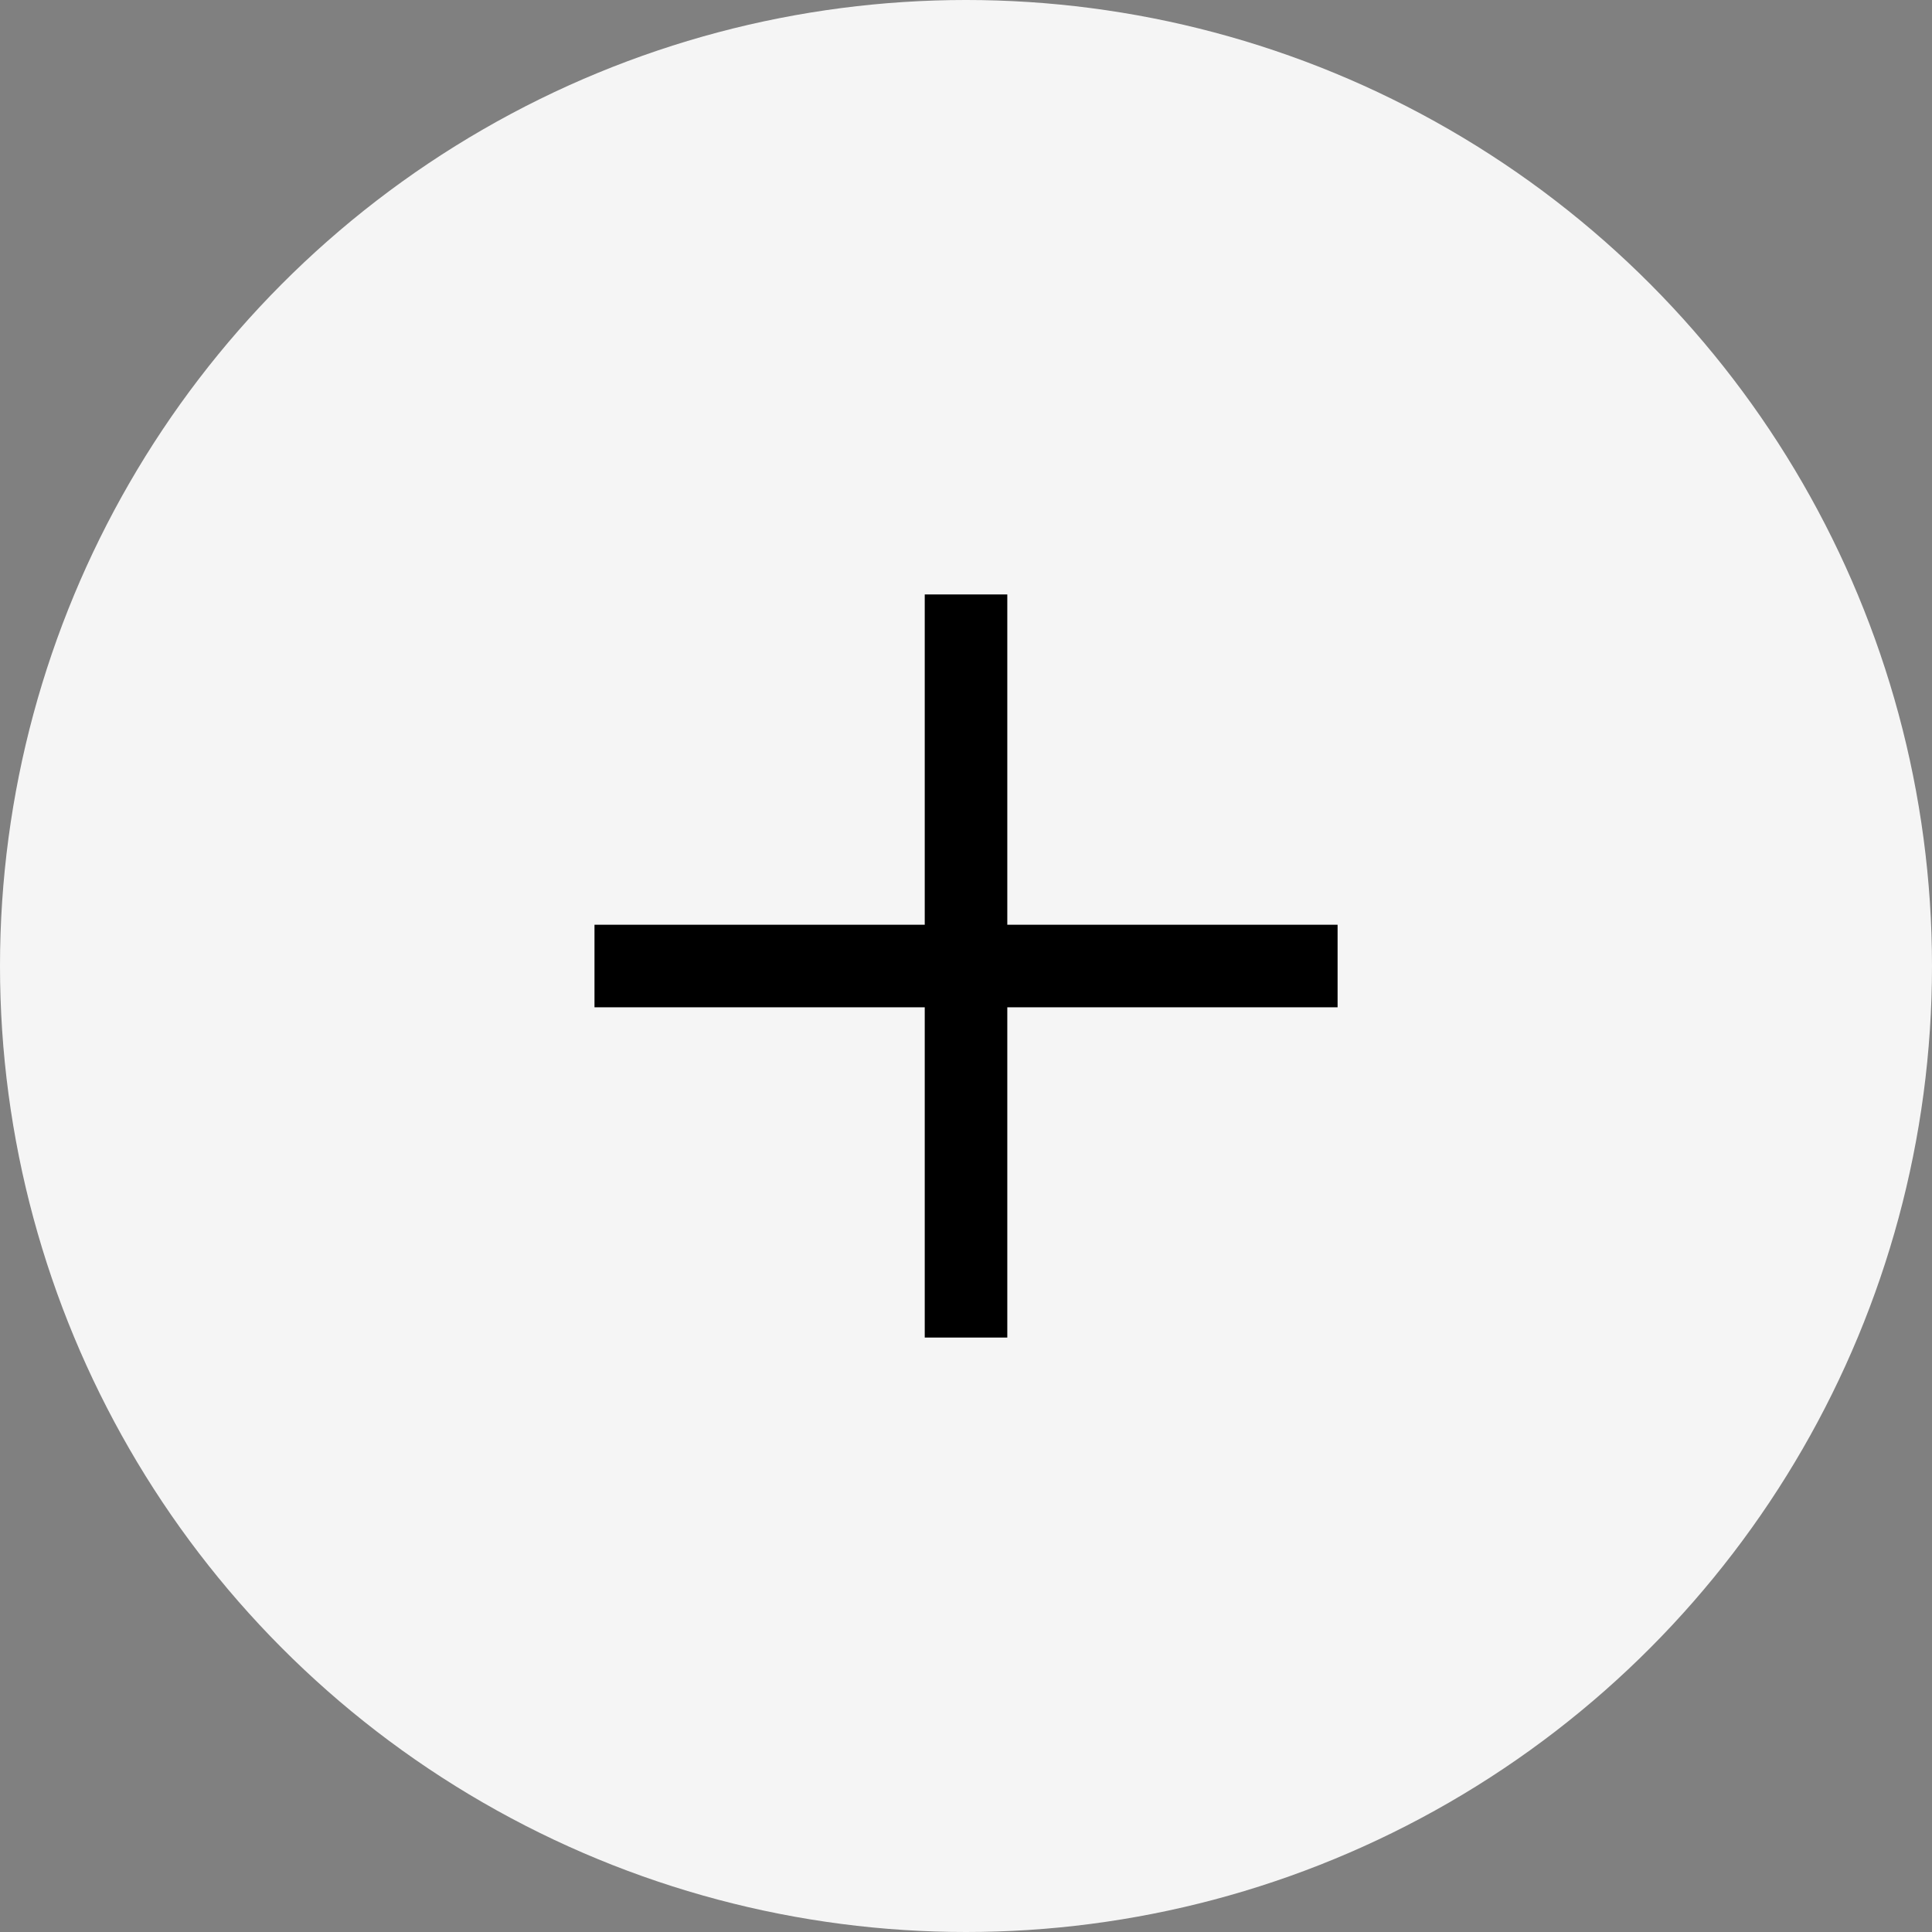 <svg width="48" height="48" viewBox="0 0 48 48" fill="none" xmlns="http://www.w3.org/2000/svg">
<rect x="0" y="0" width="48" height="48" fill="#808080" stroke="none"/>
<circle cx="24" cy="24" r="24" fill="#F5F5F5"/>
<rect x="22.975" y="14.769" width="2.051" height="18.462" fill="black"/>
<rect x="14.77" y="25.026" width="2.051" height="18.462" transform="rotate(-90 14.77 25.026)" fill="black"/>
</svg>
